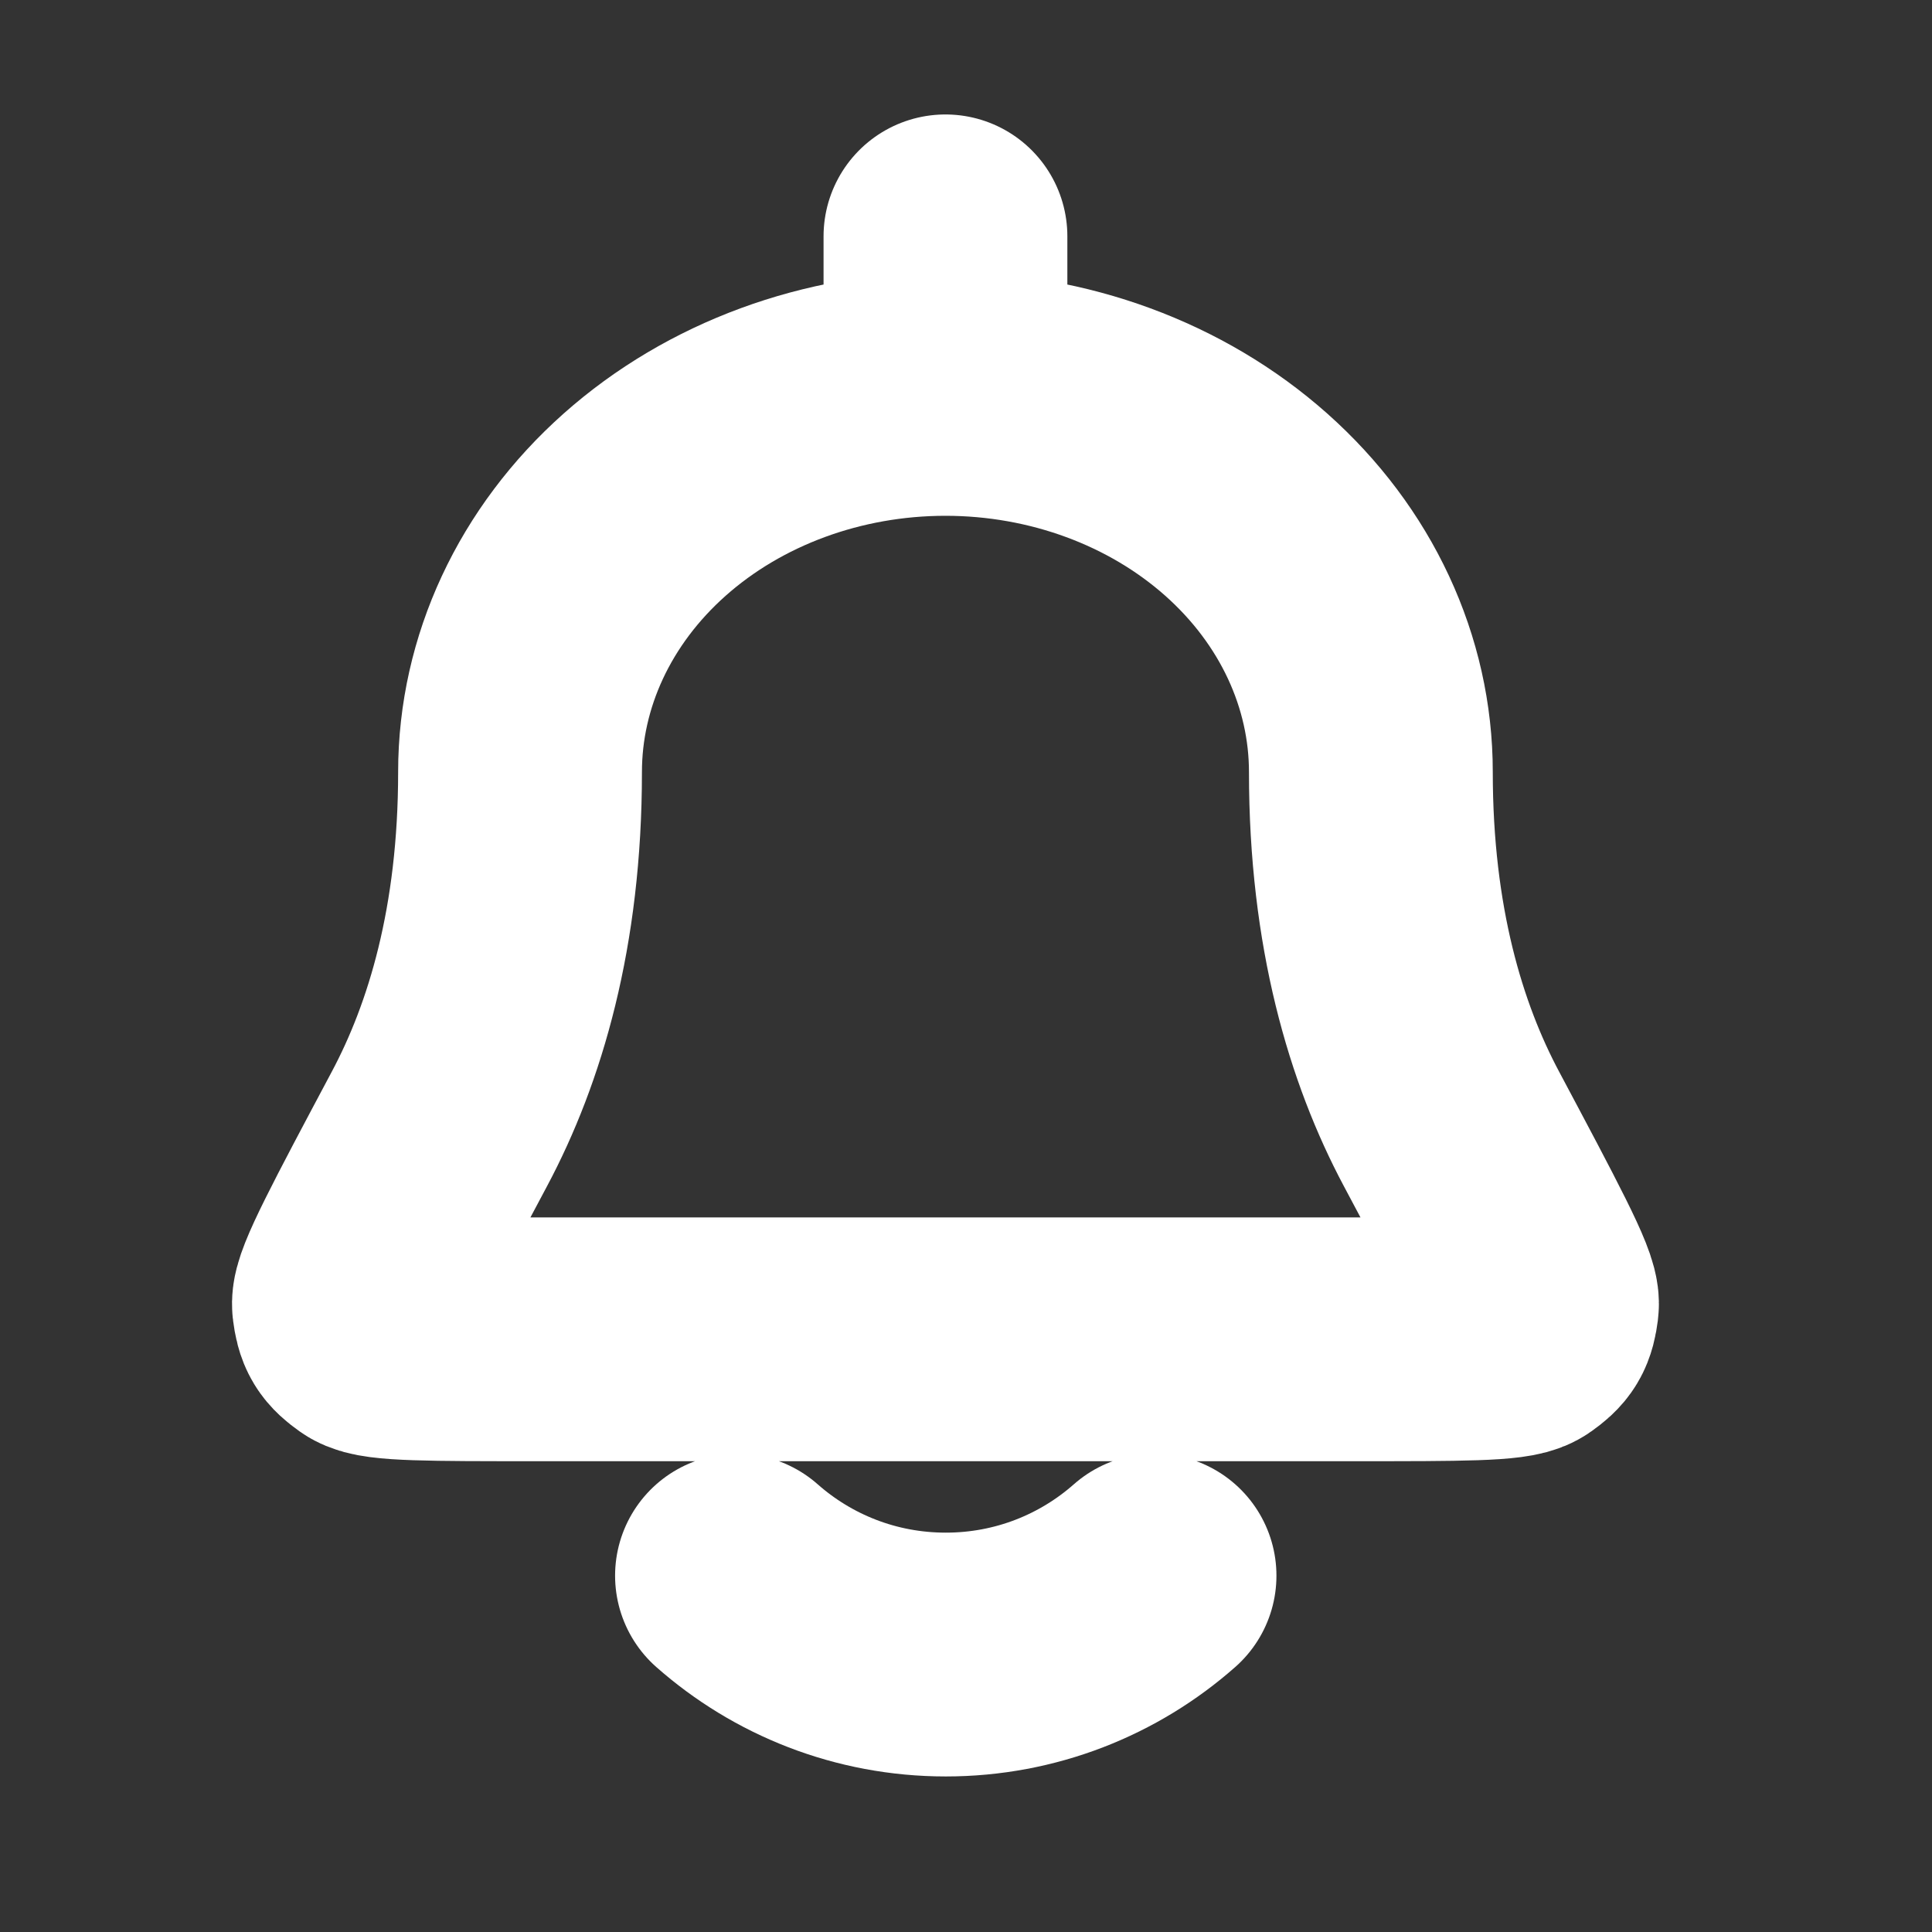 <svg width="41" height="41" viewBox="0 0 41 41" fill="none" xmlns="http://www.w3.org/2000/svg">
<rect x="0" y="0" width="41" height="41" fill="#333333" stroke="none"/>
<path d="M20.064 8.359C22.459 8.359 24.755 9.205 26.448 10.71C28.141 12.215 29.092 14.256 29.092 16.384C29.092 19.677 29.836 22.142 30.801 23.954C32.034 26.271 32.651 27.429 32.616 27.693C32.576 28.002 32.525 28.087 32.272 28.267C32.054 28.422 30.972 28.422 28.808 28.422H11.32C9.156 28.422 8.074 28.422 7.856 28.267C7.603 28.087 7.552 28.002 7.512 27.693C7.477 27.429 8.094 26.271 9.327 23.954C10.292 22.142 11.036 19.677 11.036 16.384C11.036 14.256 11.987 12.215 13.68 10.71C15.373 9.205 17.669 8.359 20.064 8.359ZM20.064 8.359V5.016M15.64 33.438C16.821 34.48 18.372 35.112 20.071 35.112C21.769 35.112 23.32 34.48 24.501 33.438" stroke="white" stroke-width="5.174" stroke-linecap="round" stroke-linejoin="round"/>
</svg>
